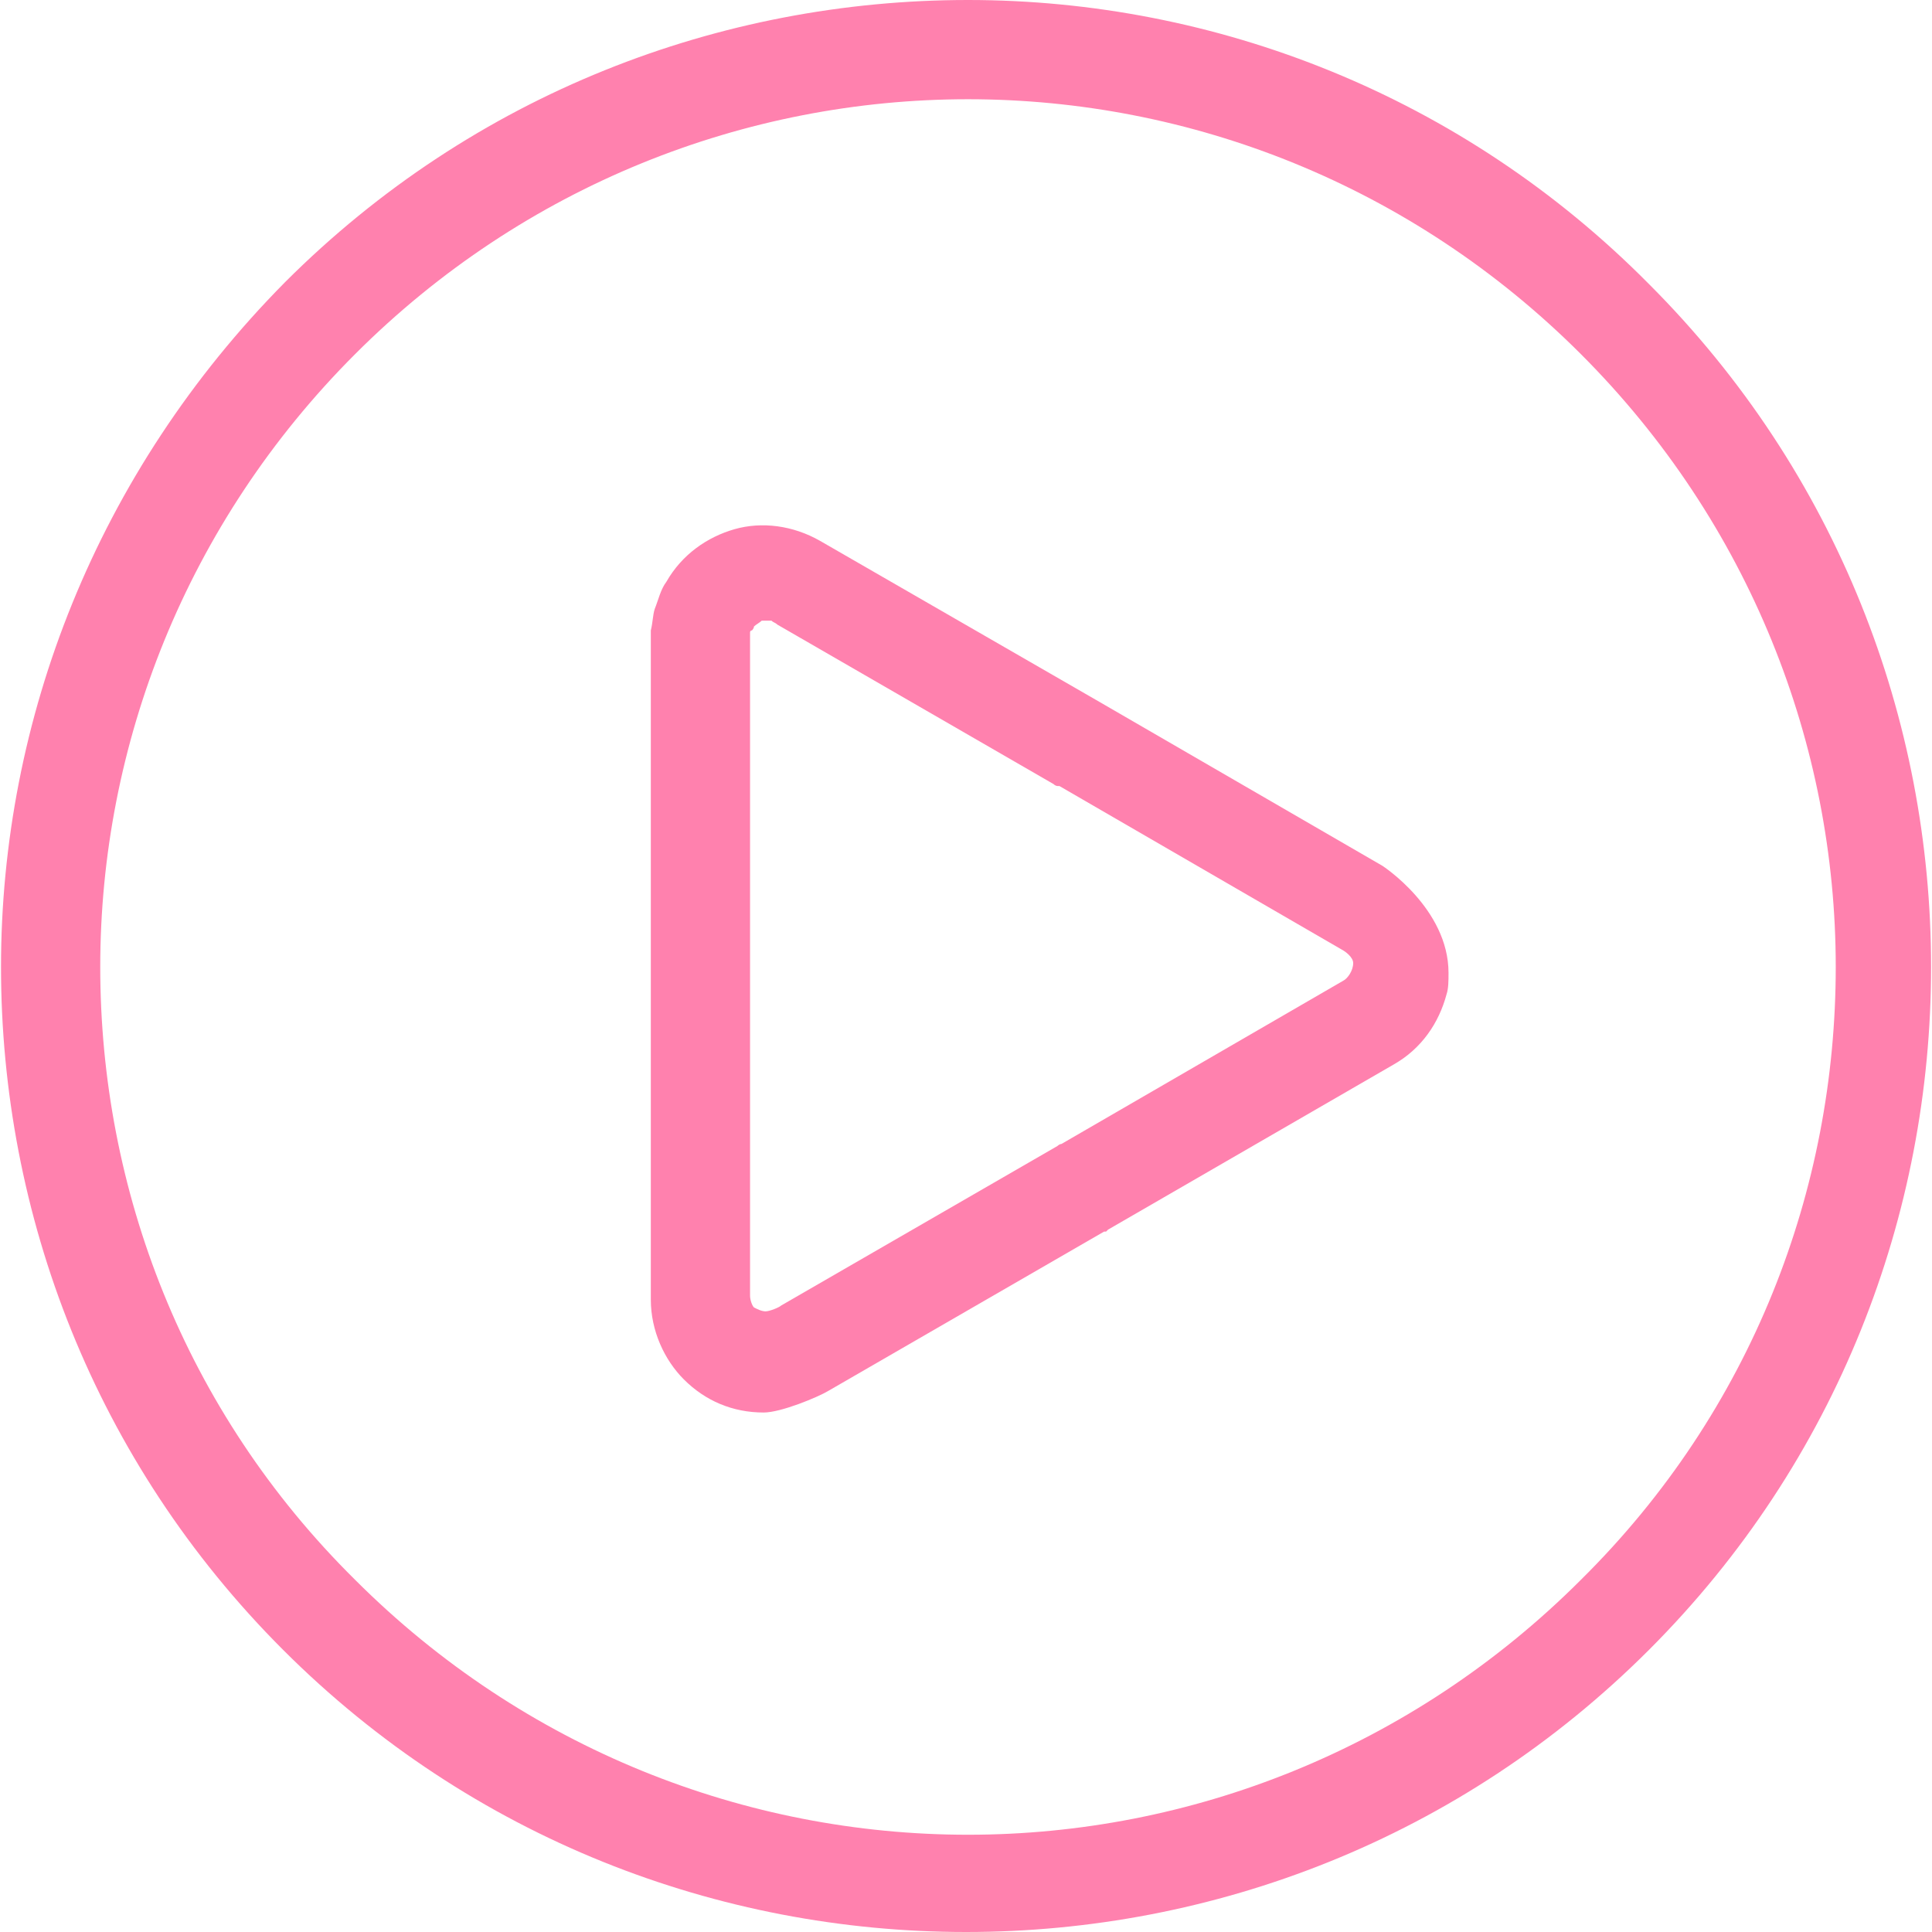 <svg width="44" height="44" viewBox="0 0 44 44" fill="none" xmlns="http://www.w3.org/2000/svg">
<path d="M31.483 19.718L25.058 15.996L18.677 12.318C18.057 11.964 17.348 11.875 16.728 12.052C16.107 12.23 15.531 12.628 15.177 13.249C15.044 13.426 14.999 13.648 14.911 13.869C14.867 14.002 14.867 14.179 14.822 14.357C14.822 14.401 14.822 14.489 14.822 14.534V22.067V29.599C14.822 30.308 15.132 30.973 15.575 31.416C16.063 31.903 16.683 32.169 17.392 32.169C17.791 32.169 18.633 31.815 18.855 31.682L25.146 28.048H25.191L25.235 28.004L31.749 24.238C32.369 23.883 32.768 23.307 32.945 22.642C32.989 22.51 32.989 22.332 32.989 22.155C32.989 20.693 31.483 19.718 31.483 19.718ZM30.597 22.332L24.172 26.054C24.127 26.054 24.083 26.099 24.083 26.099L17.791 29.732C17.747 29.776 17.525 29.865 17.437 29.865C17.348 29.865 17.259 29.821 17.171 29.776C17.126 29.732 17.082 29.599 17.082 29.511V22.022V14.534V14.489C17.082 14.445 17.082 14.445 17.082 14.401C17.082 14.401 17.082 14.357 17.126 14.357C17.126 14.357 17.171 14.312 17.171 14.268C17.215 14.224 17.304 14.179 17.348 14.135C17.437 14.135 17.525 14.135 17.57 14.135C17.614 14.179 17.658 14.179 17.702 14.224L23.994 17.857C24.039 17.901 24.083 17.901 24.083 17.901H24.127L30.552 21.623C30.641 21.668 30.818 21.801 30.818 21.933C30.818 22.111 30.685 22.288 30.597 22.332Z" fill="#FF81AE"/>
<path d="M37.554 6.469C33.3 2.171 27.673 0 22.046 0C16.418 0 10.791 2.127 6.493 6.425C2.195 10.767 0.023 16.395 0.023 22.022C0.023 27.649 2.15 33.277 6.448 37.575C10.746 41.873 16.374 44 22.001 44C27.629 44 33.256 41.873 37.554 37.575C41.852 33.277 43.979 27.649 43.979 22.022C43.979 16.395 41.852 10.767 37.554 6.469ZM36.003 35.98C32.148 39.835 27.097 41.785 22.046 41.785C16.994 41.785 11.943 39.835 8.088 35.98C4.189 32.125 2.283 27.073 2.283 22.022C2.283 16.971 4.233 11.919 8.088 8.064C11.943 4.209 16.994 2.26 22.046 2.26C27.097 2.26 32.148 4.209 36.003 8.064C39.858 11.919 41.808 16.971 41.808 22.022C41.808 27.073 39.903 32.125 36.003 35.98Z" fill="#FF81AE"/>
</svg>

